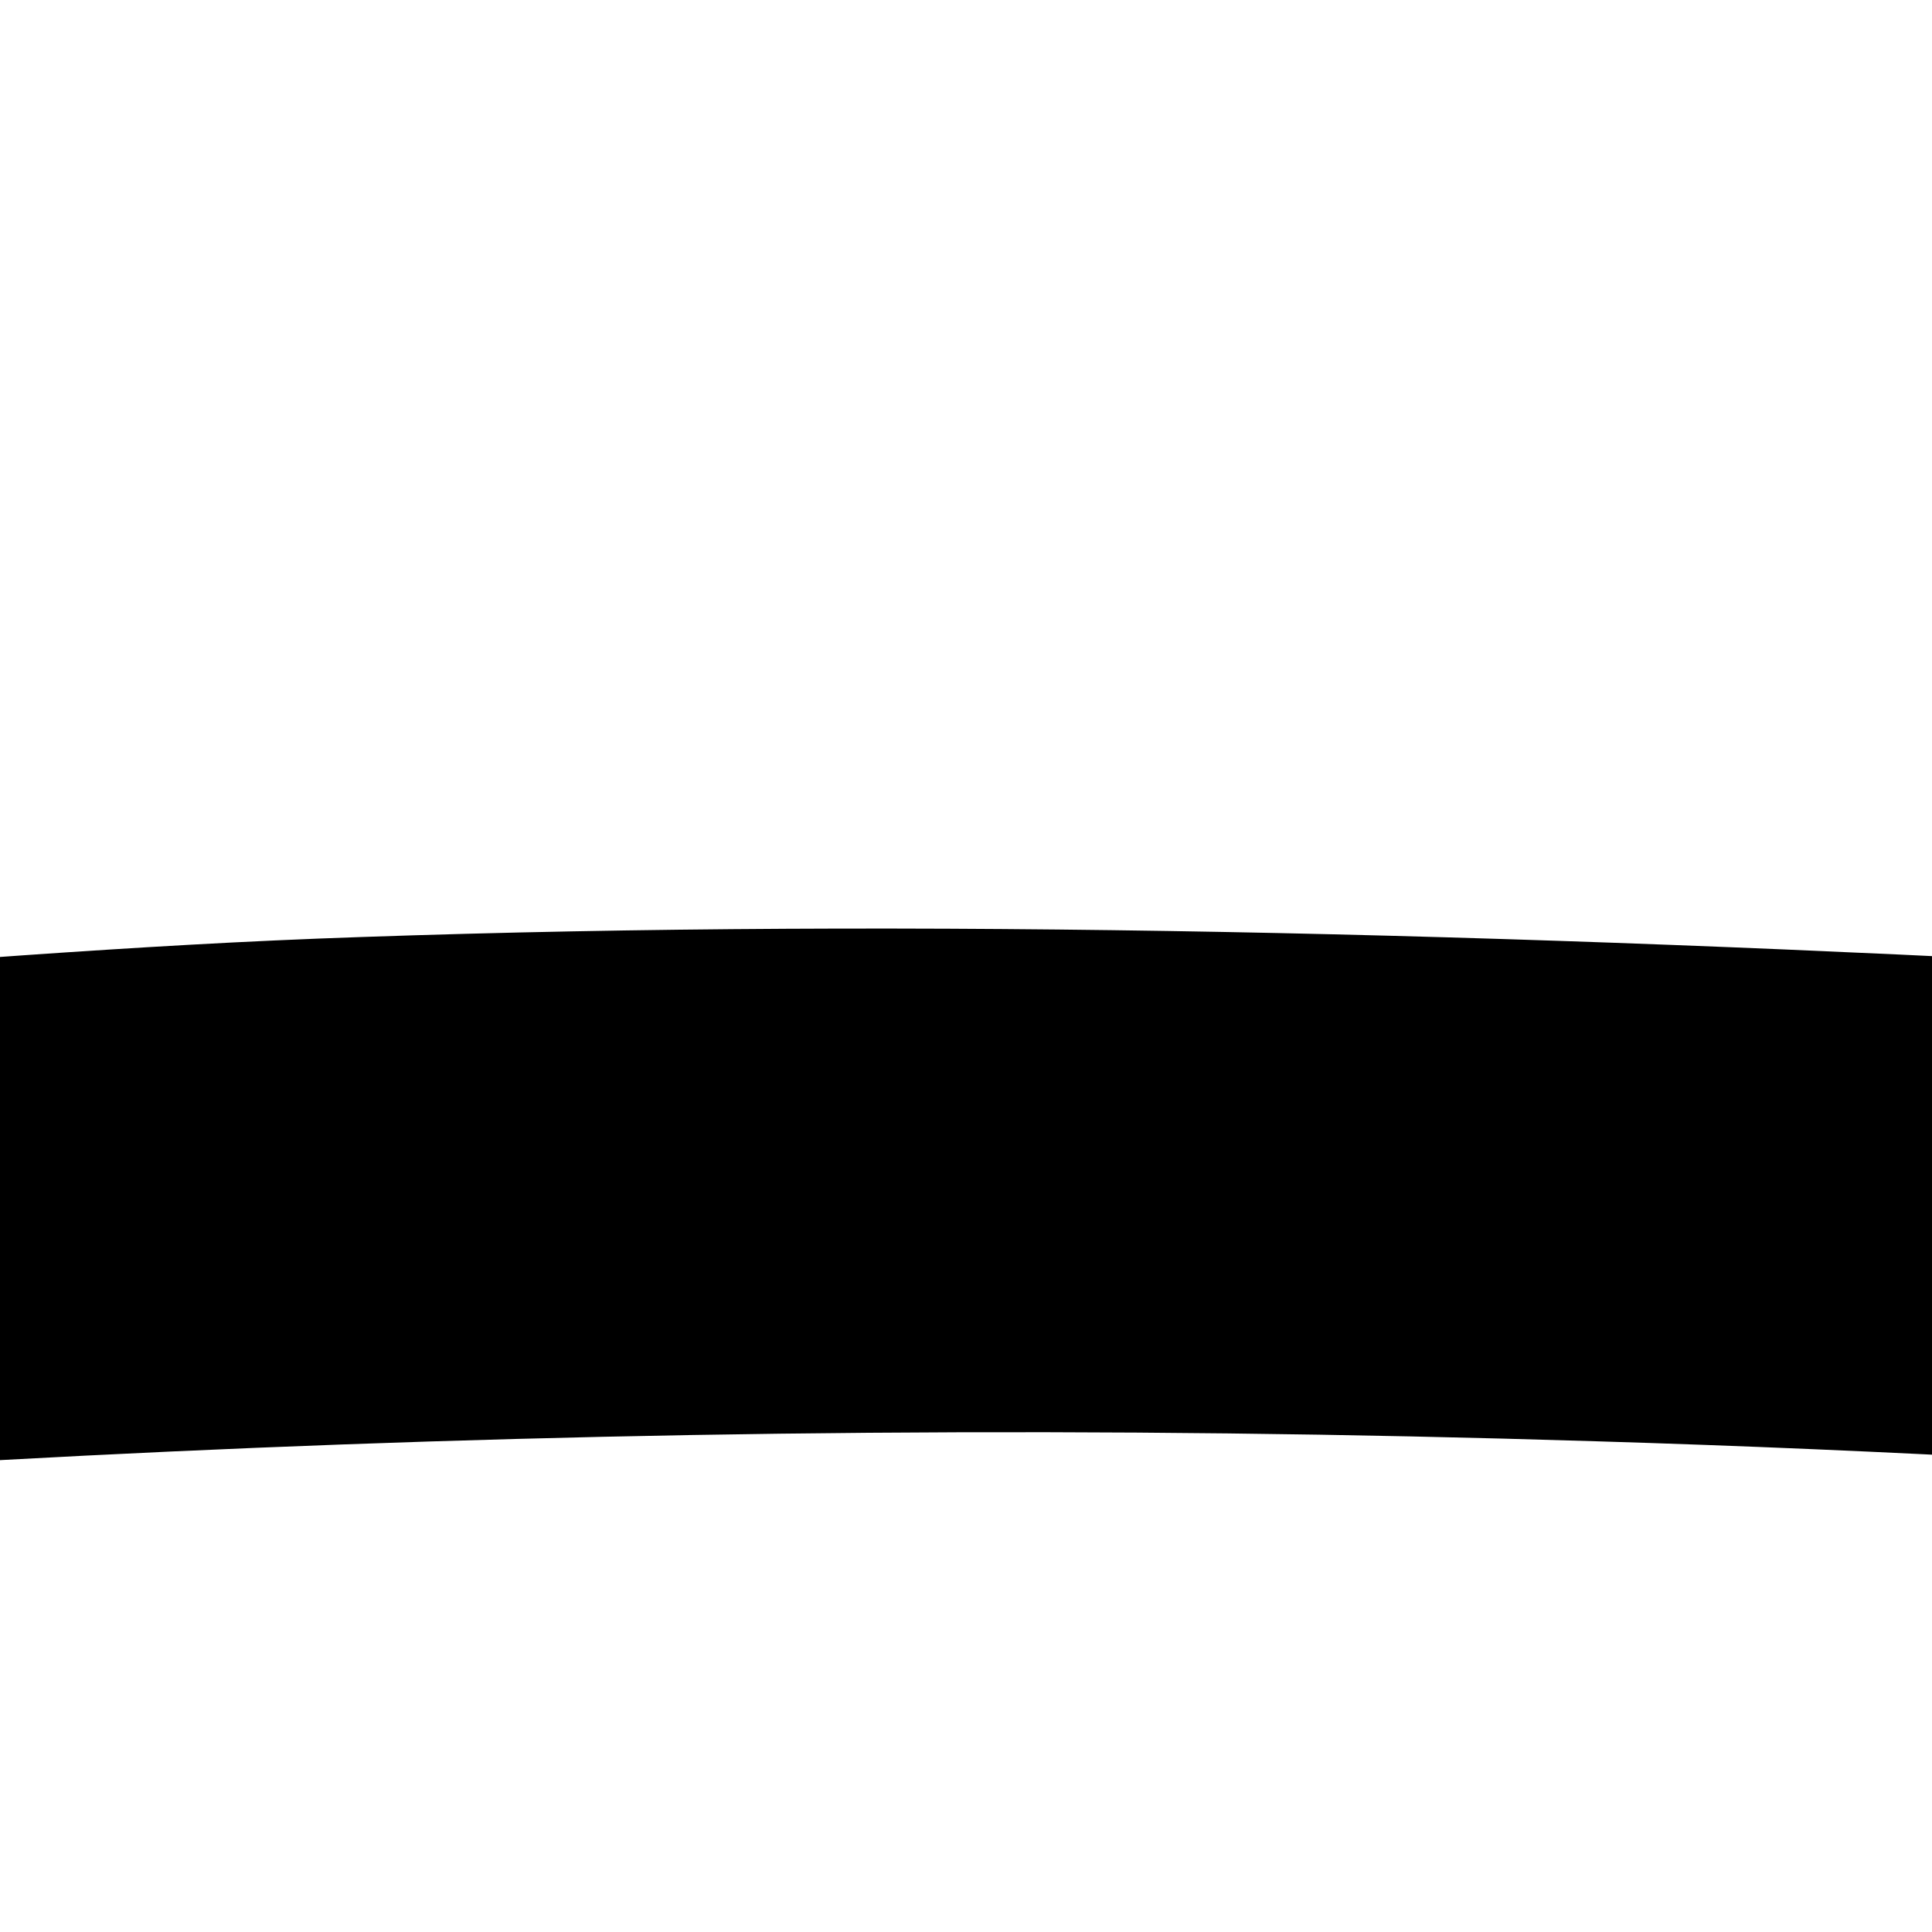 <?xml version="1.0" encoding="UTF-8" standalone="no"?>
<svg
   xmlns:dc="http://purl.org/dc/elements/1.1/"
   xmlns:cc="http://creativecommons.org/ns#"
   xmlns:rdf="http://www.w3.org/1999/02/22-rdf-syntax-ns#"
   xmlns:svg="http://www.w3.org/2000/svg"
   xmlns="http://www.w3.org/2000/svg"
   xmlns:sodipodi="http://sodipodi.sourceforge.net/DTD/sodipodi-0.dtd"
   xmlns:inkscape="http://www.inkscape.org/namespaces/inkscape"
   height="1mm"
   version="1.1"
   viewBox="0 0 1 1"
   width="1mm"
   id="svg881"
   sodipodi:docname="mouse_button2.svg"
   inkscape:version="0.92.5 (2060ec1f9f, 2020-04-08)">
  <defs
     id="defs885" />
  <sodipodi:namedview
     pagecolor="#ffffff"
     bordercolor="#666666"
     borderopacity="1"
     objecttolerance="10"
     gridtolerance="10"
     guidetolerance="10"
     inkscape:pageopacity="0"
     inkscape:pageshadow="2"
     inkscape:window-width="839"
     inkscape:window-height="1061"
     id="namedview883"
     showgrid="false"
     inkscape:zoom="8.1538251"
     inkscape:cx="10.615749"
     inkscape:cy="-38.294635"
     inkscape:window-x="2151"
     inkscape:window-y="1092"
     inkscape:window-maximized="1"
     inkscape:current-layer="svg881" />
  <path
     style="color:#000000;font-style:normal;font-variant:normal;font-weight:normal;font-stretch:normal;font-size:medium;line-height:normal;font-family:sans-serif;font-variant-ligatures:normal;font-variant-position:normal;font-variant-caps:normal;font-variant-numeric:normal;font-variant-alternates:normal;font-feature-settings:normal;text-indent:0;text-align:start;text-decoration:none;text-decoration-line:none;text-decoration-style:solid;text-decoration-color:#000000;letter-spacing:normal;word-spacing:normal;text-transform:none;writing-mode:lr-tb;direction:ltr;text-orientation:mixed;dominant-baseline:auto;baseline-shift:baseline;text-anchor:start;white-space:normal;shape-padding:0;clip-rule:nonzero;display:inline;overflow:visible;visibility:visible;opacity:1;isolation:auto;mix-blend-mode:normal;color-interpolation:sRGB;color-interpolation-filters:linearRGB;solid-color:#000000;solid-opacity:1;vector-effect:none;fill:#000000;fill-opacity:1;fill-rule:nonzero;stroke:none;stroke-width:0.4;stroke-linecap:butt;stroke-linejoin:miter;stroke-miterlimit:4;stroke-dasharray:none;stroke-dashoffset:0;stroke-opacity:1;color-rendering:auto;image-rendering:auto;shape-rendering:auto;text-rendering:auto;enable-background:accumulate"
     d="m 0.489,-1.976 c -1.105,0 -1.817,0.262 -2.238,0.752 -0.421,0.49 -0.523,1.161 -0.523,1.916 0,0.755 0.1,1.88 0.49,2.844 0.195,0.482 0.465,0.925 0.842,1.254 0.376,0.328 0.864,0.533 1.453,0.533 0.589,0 1.075,-0.204 1.45,-0.531 C 2.337,4.464 2.603,4.023 2.794,3.539 3.176,2.573 3.263,1.435 3.249,0.641 3.236,-0.15 3.135,-0.811 2.714,-1.281 2.293,-1.751 1.59,-1.976 0.489,-1.976 Z m 0,0.4 c 0.309,0 0.572,0.02 0.803,0.055 L 1.102,0.5 C 0.783,0.483 0.475,0.475 0.187,0.485 c -0.12,0.004 -0.232,0.014 -0.348,0.022 l -0.191,-2.014 c 0.24,-0.043 0.515,-0.069 0.842,-0.069 z m -1.1,0.127 0.186,1.974 C -0.937,0.573 -1.41,0.655 -1.87,0.746 c -1.054e-4,-0.016 -0.002,-0.038 -0.002,-0.054 0,-0.718 0.105,-1.281 0.427,-1.656 0.183,-0.213 0.45,-0.379 0.834,-0.485 z M 0.826,0.746 C 1.422,0.764 2.089,0.844 2.843,1.002 2.826,1.726 2.721,2.633 2.421,3.393 2.246,3.836 2.01,4.22 1.7,4.491 1.391,4.761 1.012,4.924 0.513,4.924 c -0.499,0 -0.879,-0.165 -1.191,-0.438 C -0.991,4.214 -1.232,3.827 -1.411,3.385 -1.72,2.62 -1.833,1.713 -1.86,1.014 -1.041,0.85 -0.201,0.714 0.826,0.746 Z"
     id="path942"
     inkscape:connector-curvature="0"
     sodipodi:nodetypes="ssssssssssssccsccscccsscscssssscs" />
</svg>
